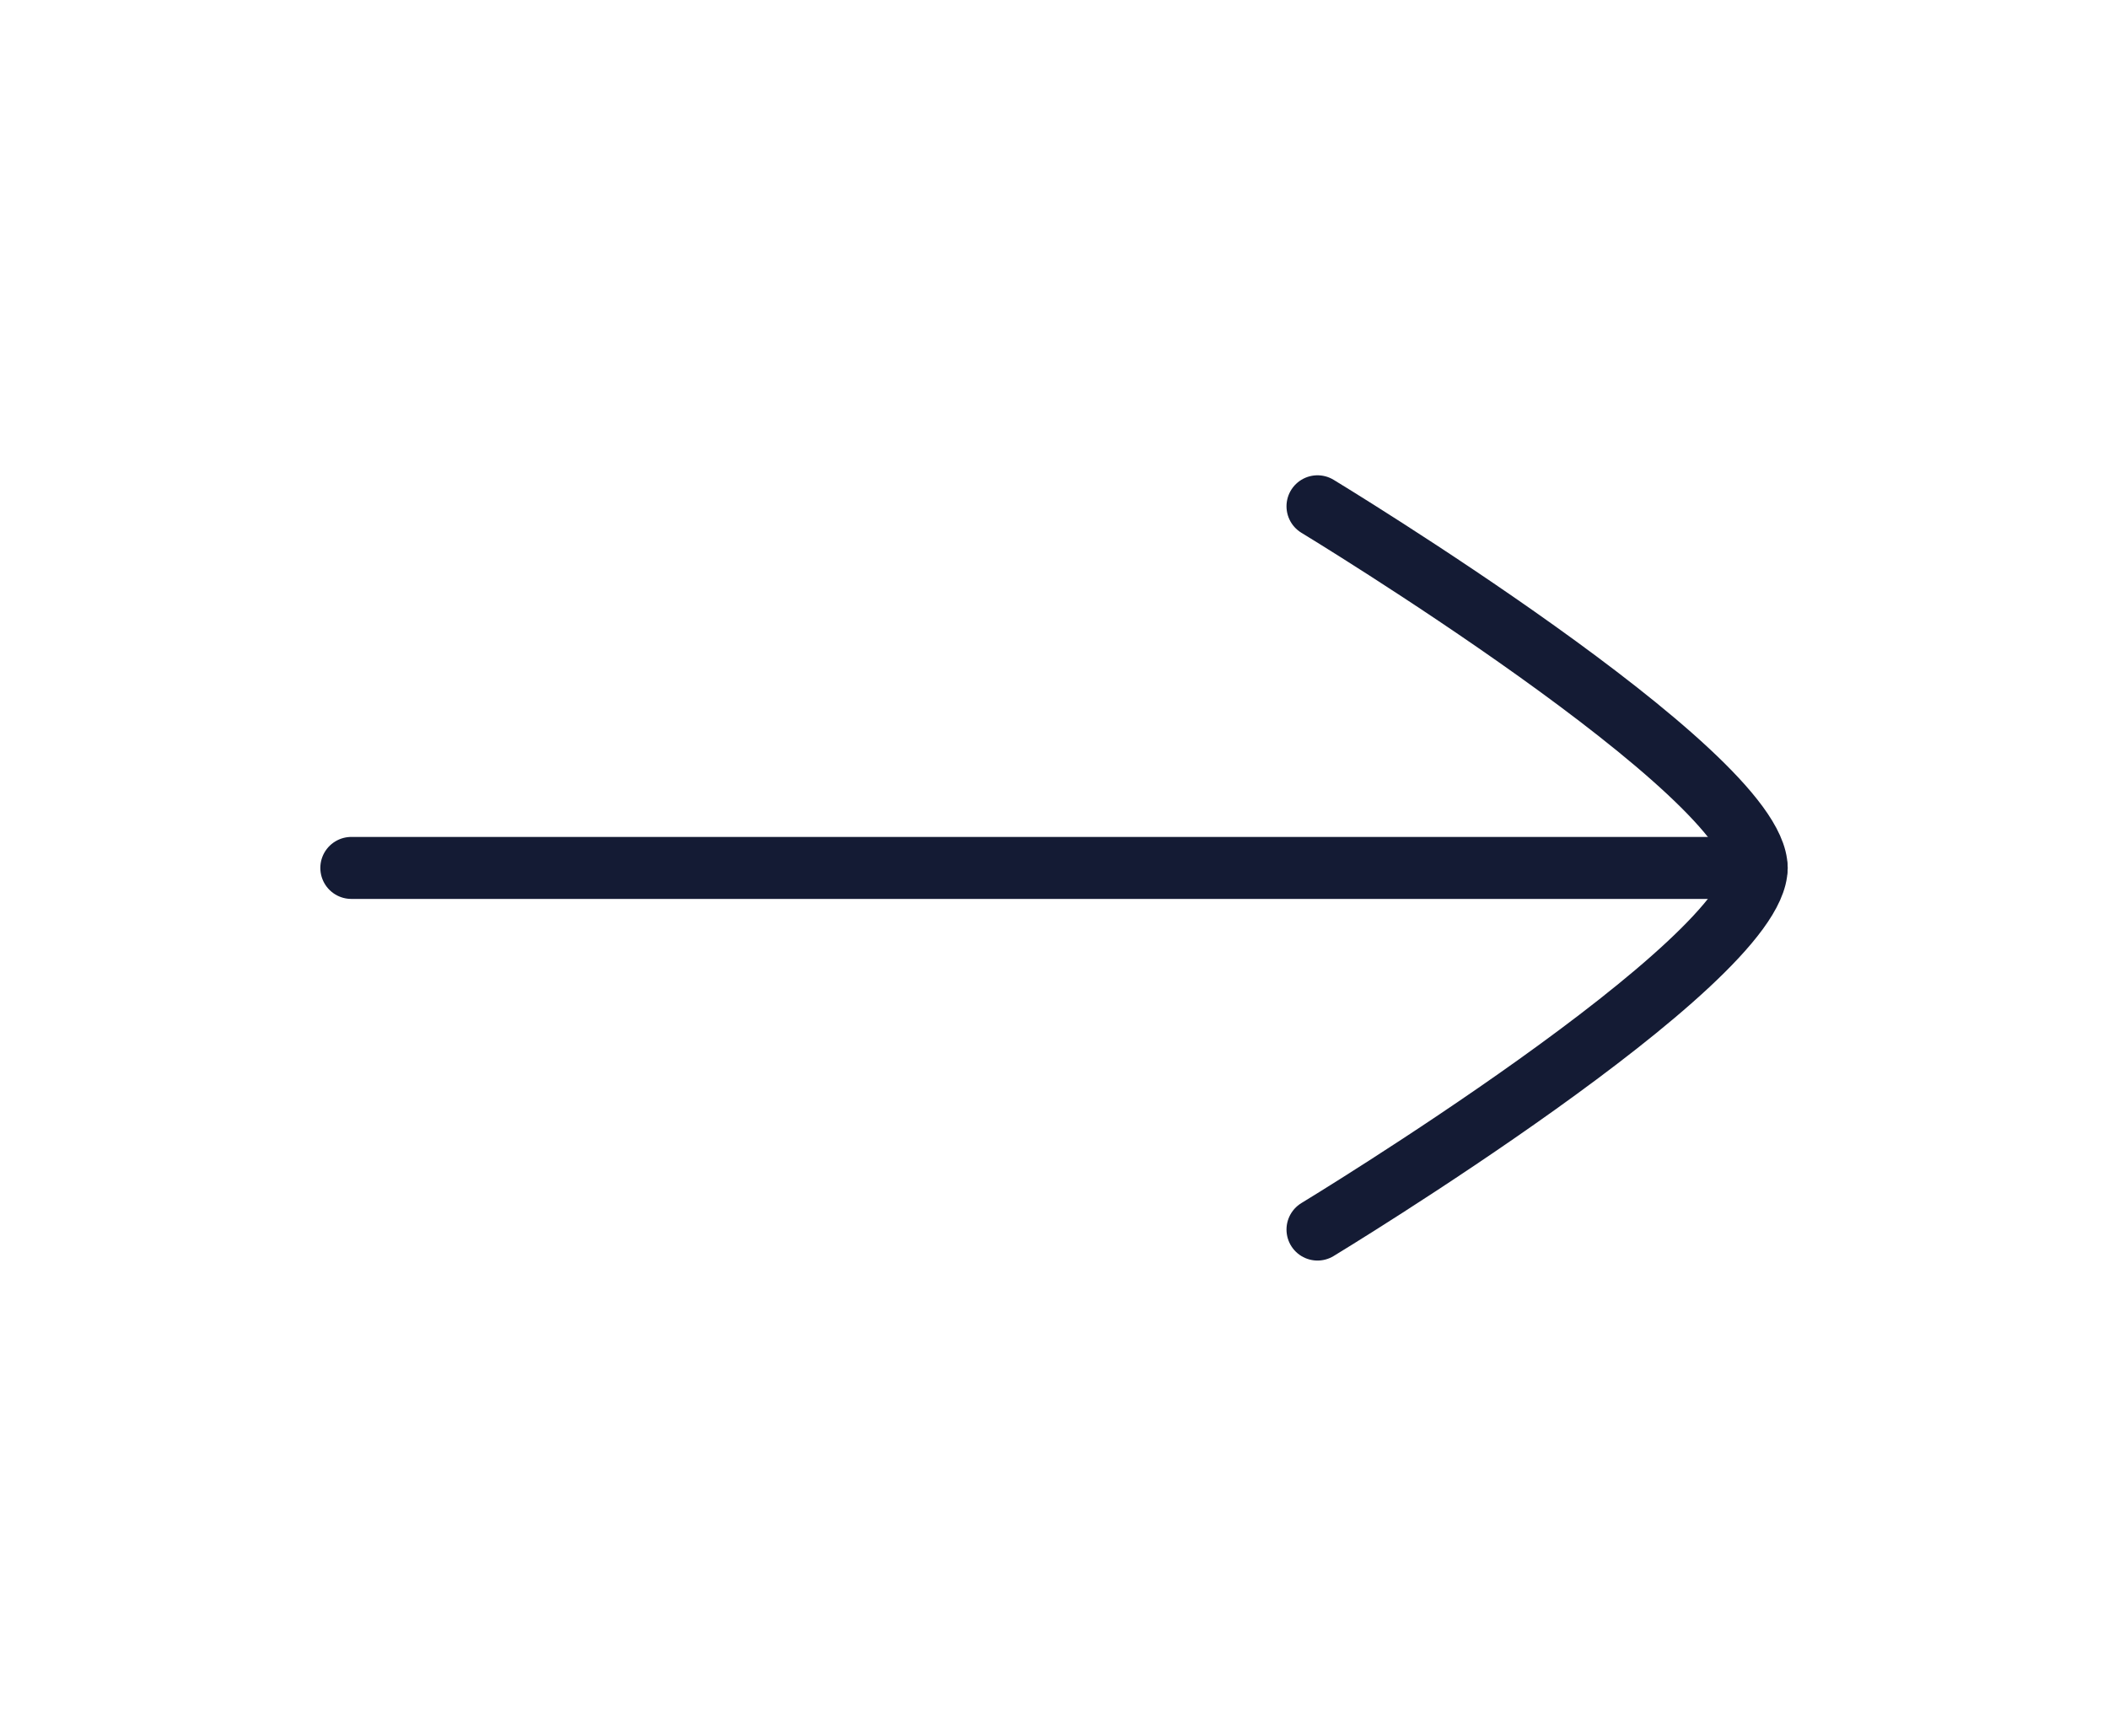 <?xml version="1.0" encoding="UTF-8" standalone="no"?><svg width='51' height='42' viewBox='0 0 51 42' fill='none' xmlns='http://www.w3.org/2000/svg'>
<path d='M42.5 21H8.5' stroke='#141B34' stroke-width='1.5' stroke-linecap='round' stroke-linejoin='round'/>
<path d='M31.875 29.75C31.875 29.75 42.5 23.306 42.5 21C42.5 18.694 31.875 12.25 31.875 12.25' stroke='#141B34' stroke-width='1.5' stroke-linecap='round' stroke-linejoin='round'/>
</svg>
